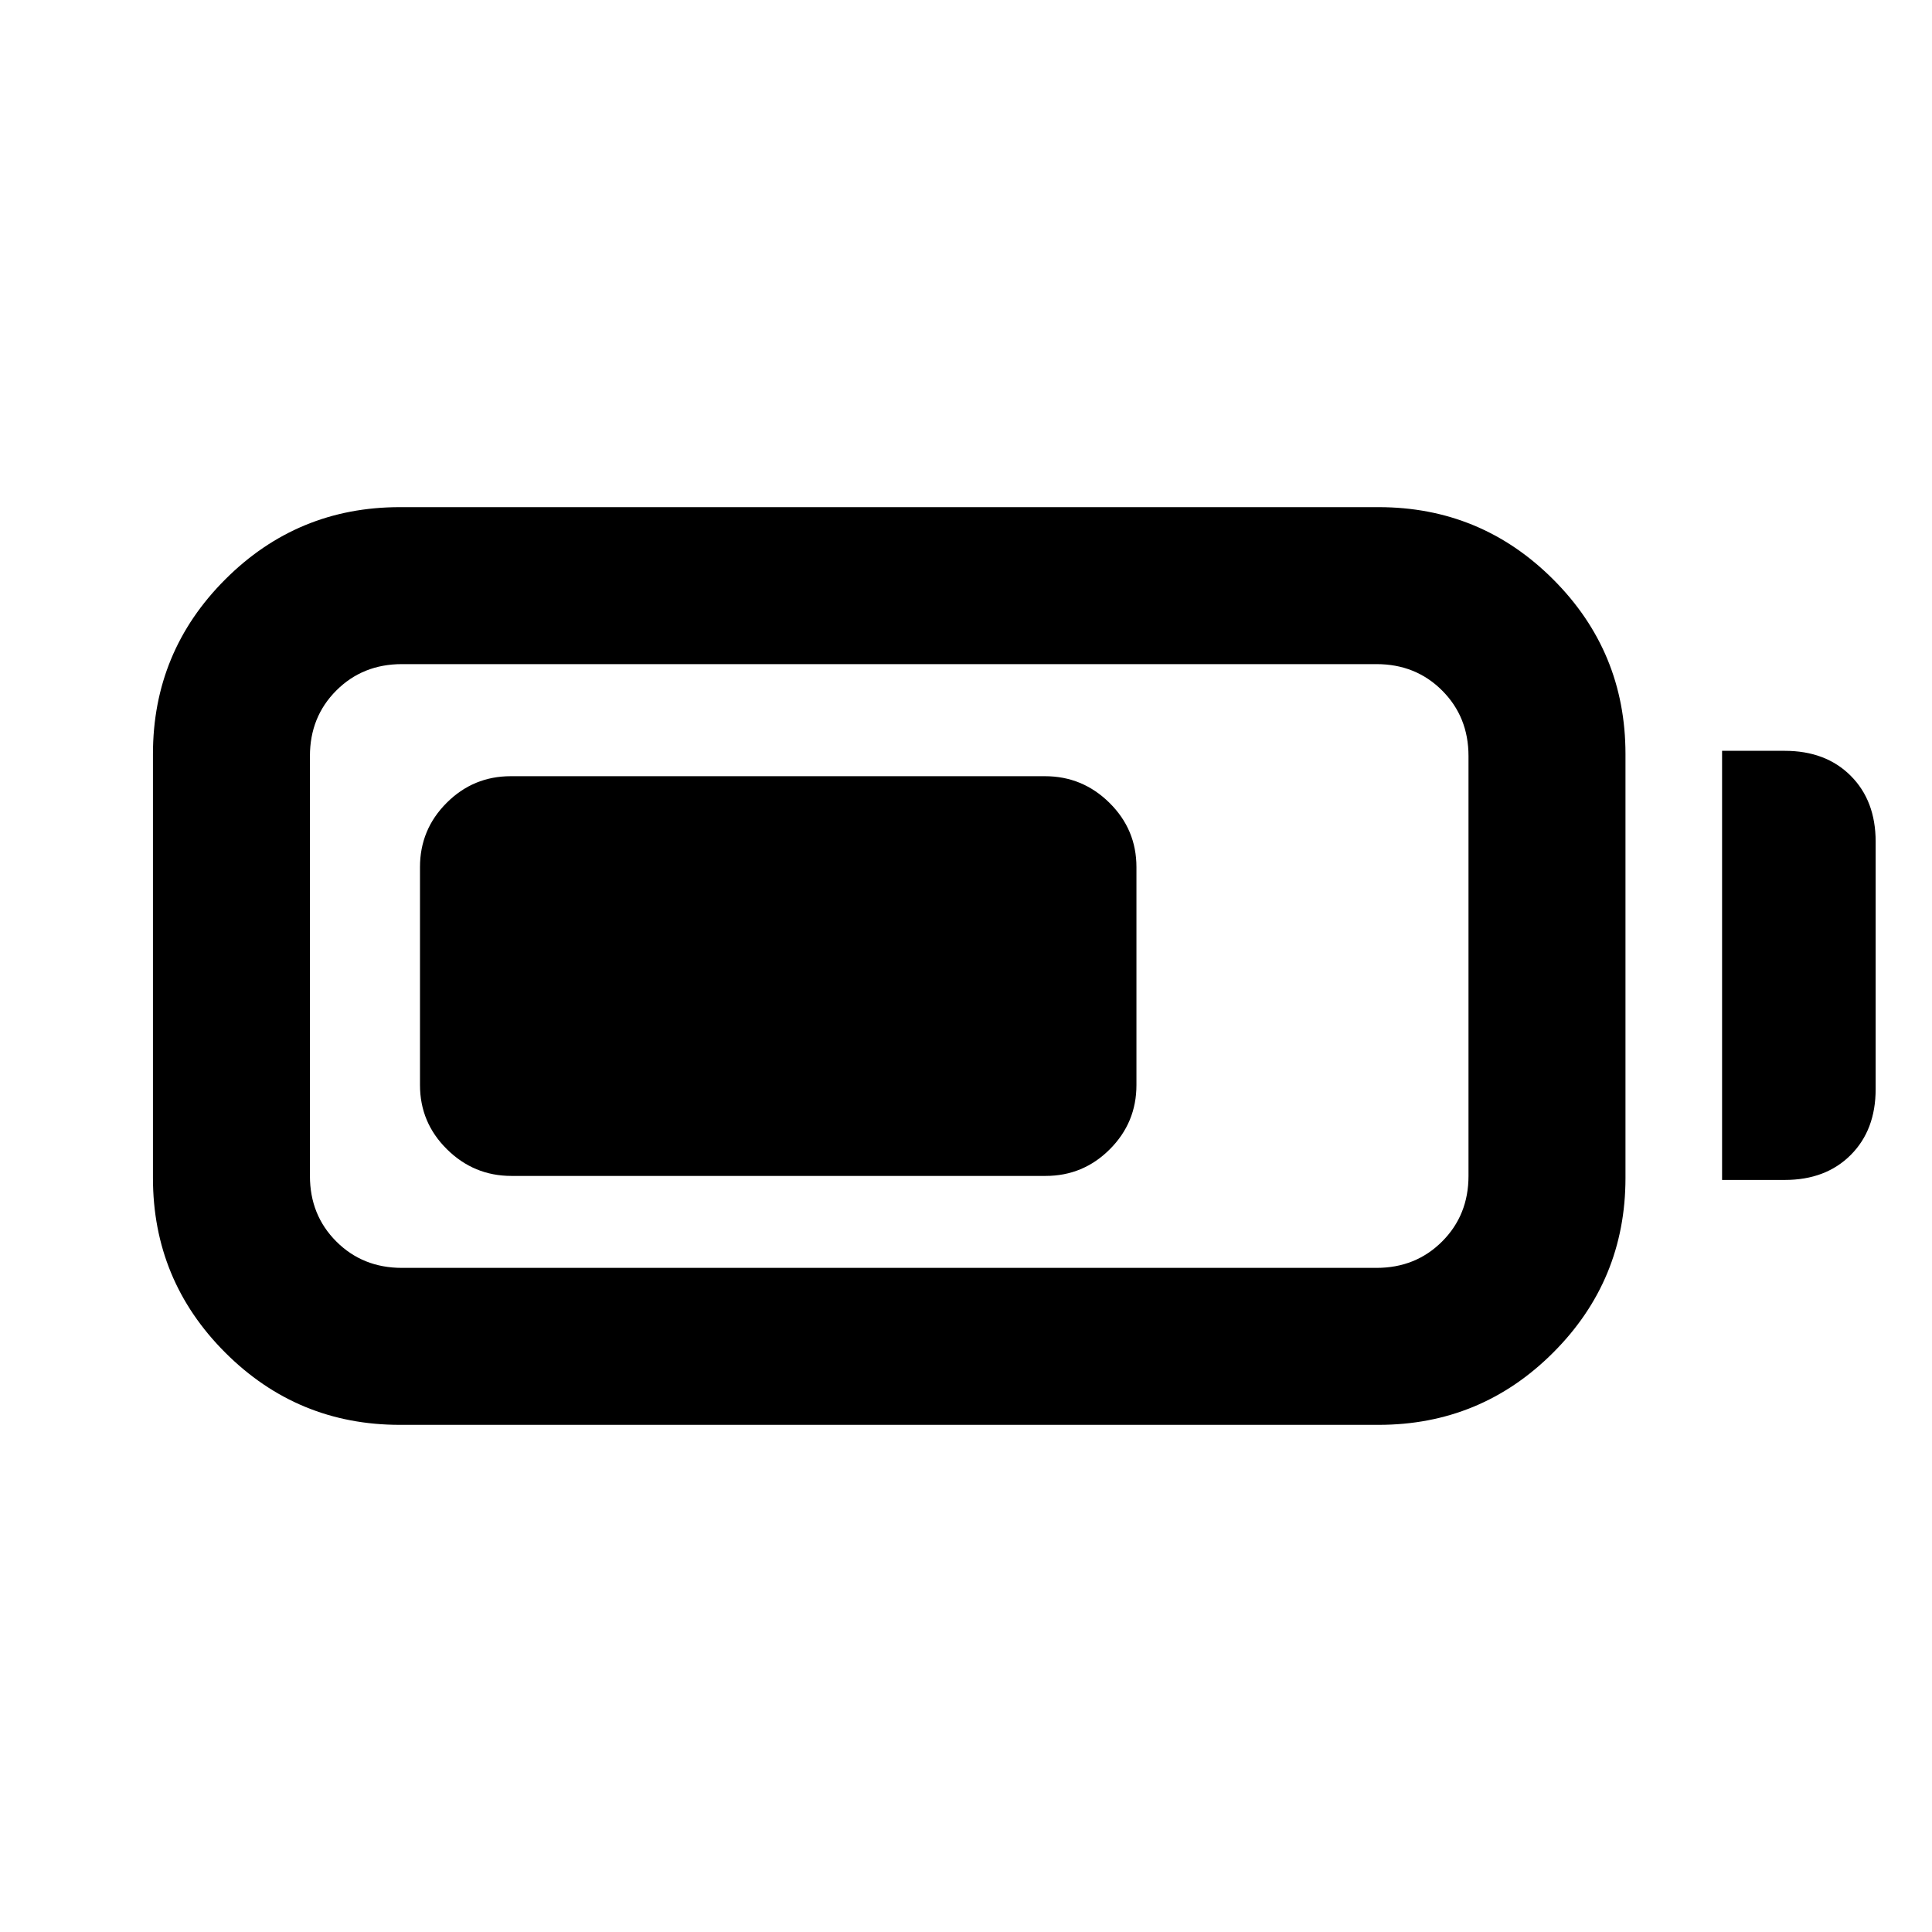 <svg xmlns="http://www.w3.org/2000/svg" height="20" viewBox="0 -960 960 960" width="20"><path d="M198.69-252q-50.87 0-86.78-35.91Q76-323.82 76-374.69v-210.62q0-50.87 35.91-86.78Q147.82-708 198.69-708H685q50.87 0 86.78 35.91 35.91 35.91 35.91 86.78v210.62q0 50.87-35.91 86.78Q735.87-252 685-252H198.69Zm1-78H684q19.47 0 32.58-13.11t13.11-32.58v-208.62q0-19.47-13.11-32.58T684-630H199.69q-19.47 0-32.58 13.11T154-584.31v208.62q0 19.47 13.11 32.58T199.69-330Zm656-43.69v-213.23h31.15q20.37 0 32.76 12.39 12.4 12.4 12.4 32.76v122.92q0 20.37-12.4 32.76-12.39 12.4-32.76 12.4h-31.15Zm-647-47.16v-108.3q0-18.67 13.24-31.91 13.23-13.25 31.88-13.25h265.44q18.65 0 32.05 13.25 13.39 13.24 13.39 31.91v108.3q0 18.67-13.23 31.91-13.24 13.25-31.89 13.25H254.13q-18.65 0-32.04-13.25-13.4-13.24-13.4-31.91Z"/></svg>